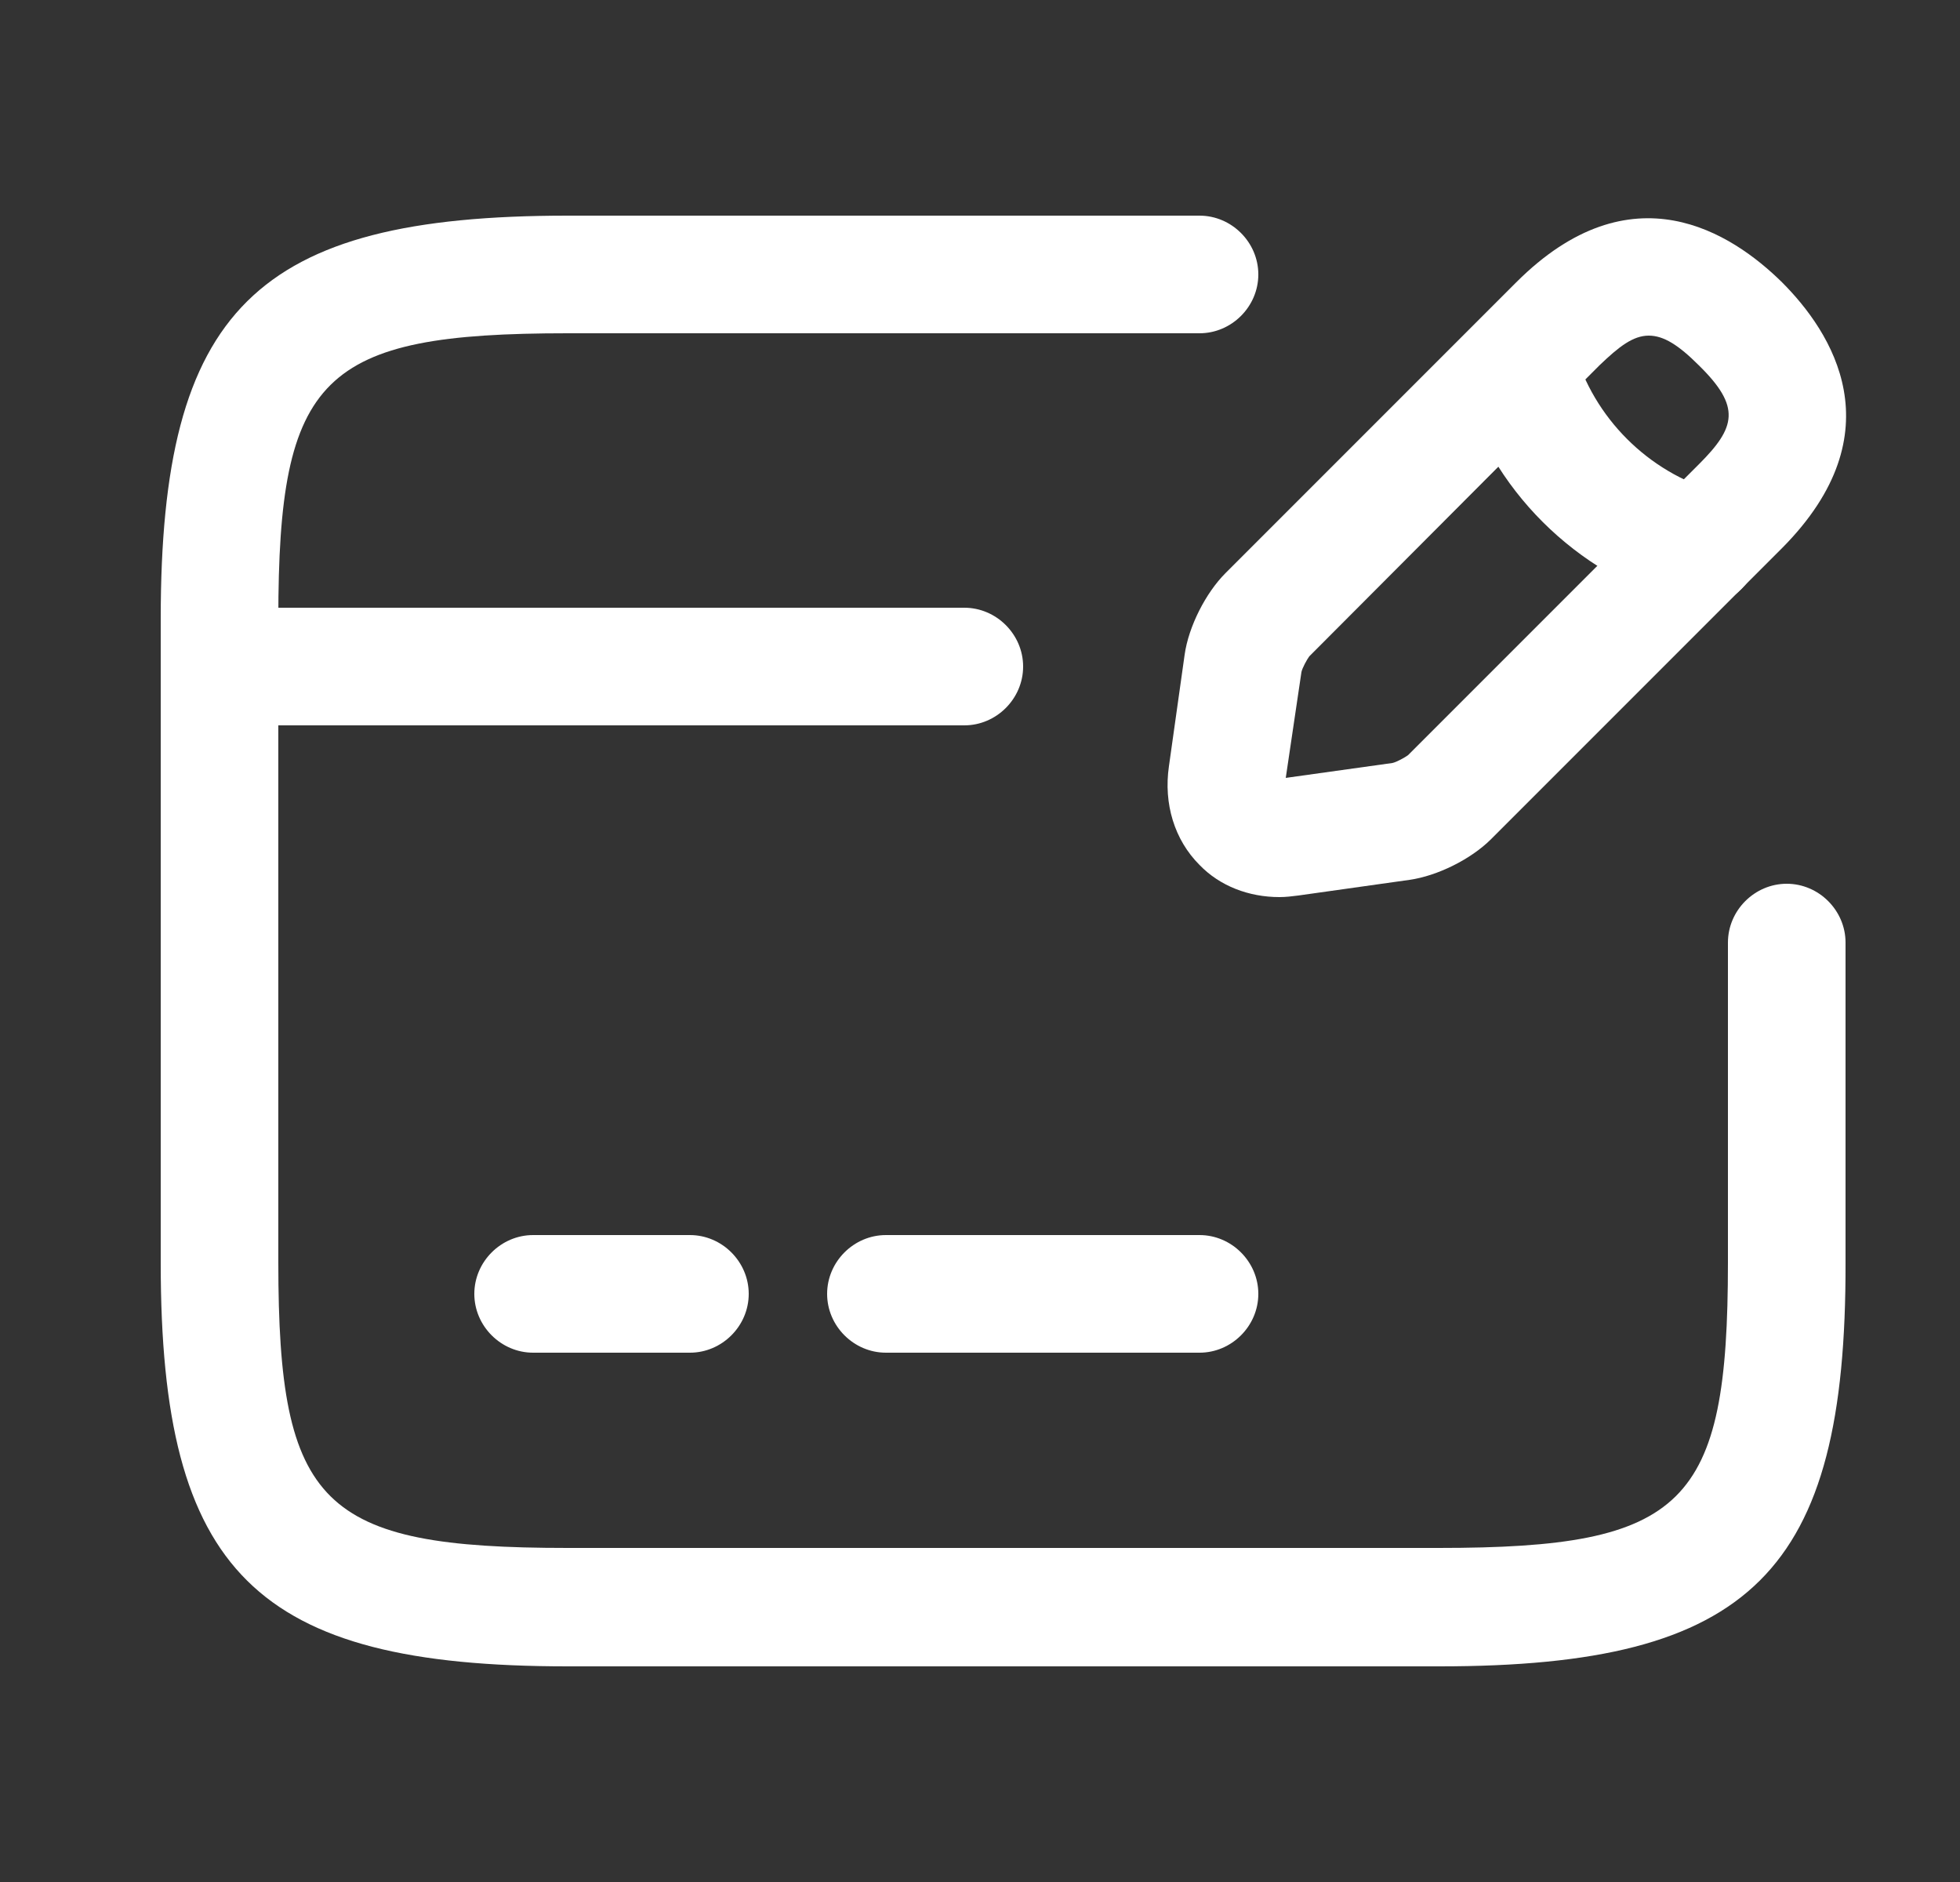 <svg width="25" height="24" viewBox="0 0 25 24" fill="none" xmlns="http://www.w3.org/2000/svg">
<rect x="0" y="0" width="25" height="24" fill="#333333" stroke="none"/>
<path d="M12.3 9.25H2.8C2.39 9.25 2.05 8.91 2.05 8.5C2.05 8.09 2.39 7.75 2.8 7.75H12.3C12.71 7.75 13.05 8.09 13.05 8.5C13.05 8.91 12.71 9.25 12.3 9.25Z" fill="white"/>
<path d="M8.8 17.25H6.8C6.39 17.25 6.05 16.91 6.05 16.5C6.05 16.09 6.39 15.75 6.8 15.75H8.8C9.21 15.75 9.55 16.09 9.55 16.5C9.55 16.91 9.21 17.25 8.8 17.25Z" fill="white"/>
<path d="M15.3 17.25H11.3C10.89 17.25 10.55 16.91 10.55 16.5C10.55 16.09 10.89 15.75 11.3 15.75H15.3C15.71 15.75 16.05 16.09 16.05 16.5C16.05 16.91 15.71 17.25 15.3 17.25Z" fill="white"/>
<path d="M18.36 21.25H7.24C3.26 21.25 2.05 20.05 2.05 16.11V7.89C2.05 3.95 3.26 2.75 7.24 2.75H15.3C15.71 2.75 16.05 3.09 16.05 3.5C16.05 3.91 15.71 4.25 15.3 4.25H7.24C4.1 4.25 3.55 4.79 3.55 7.89V16.1C3.55 19.2 4.1 19.74 7.24 19.74H18.35C21.49 19.74 22.04 19.2 22.04 16.1V12.02C22.04 11.61 22.38 11.27 22.79 11.27C23.2 11.27 23.54 11.61 23.54 12.02V16.1C23.55 20.05 22.34 21.25 18.36 21.25Z" fill="white"/>
<path d="M16.32 11.44C15.93 11.44 15.56 11.3 15.3 11.03C14.98 10.71 14.84 10.25 14.91 9.77L15.11 8.35C15.16 7.99 15.38 7.56 15.63 7.31L19.34 3.6C20.81 2.13 22.09 2.97 22.73 3.6C23.36 4.23 24.2 5.51 22.73 6.99L19.02 10.7C18.76 10.96 18.33 11.17 17.98 11.22L16.56 11.42C16.48 11.43 16.4 11.44 16.32 11.44ZM21.03 4.28C20.83 4.28 20.65 4.42 20.4 4.66L16.7 8.37C16.67 8.41 16.61 8.52 16.6 8.57L16.4 9.92L17.76 9.73C17.81 9.72 17.92 9.66 17.96 9.63L21.67 5.92C22.14 5.45 22.21 5.19 21.67 4.66C21.41 4.4 21.22 4.28 21.03 4.28Z" fill="white"/>
<path d="M21.67 7.74C21.6 7.74 21.53 7.73 21.47 7.71C20.1 7.32 19.01 6.24 18.63 4.87C18.52 4.47 18.75 4.06 19.15 3.94C19.55 3.83 19.96 4.06 20.08 4.46C20.33 5.33 21.02 6.02 21.89 6.27C22.29 6.38 22.52 6.8 22.41 7.19C22.3 7.52 22 7.74 21.67 7.74Z" fill="white"/>
</svg>
